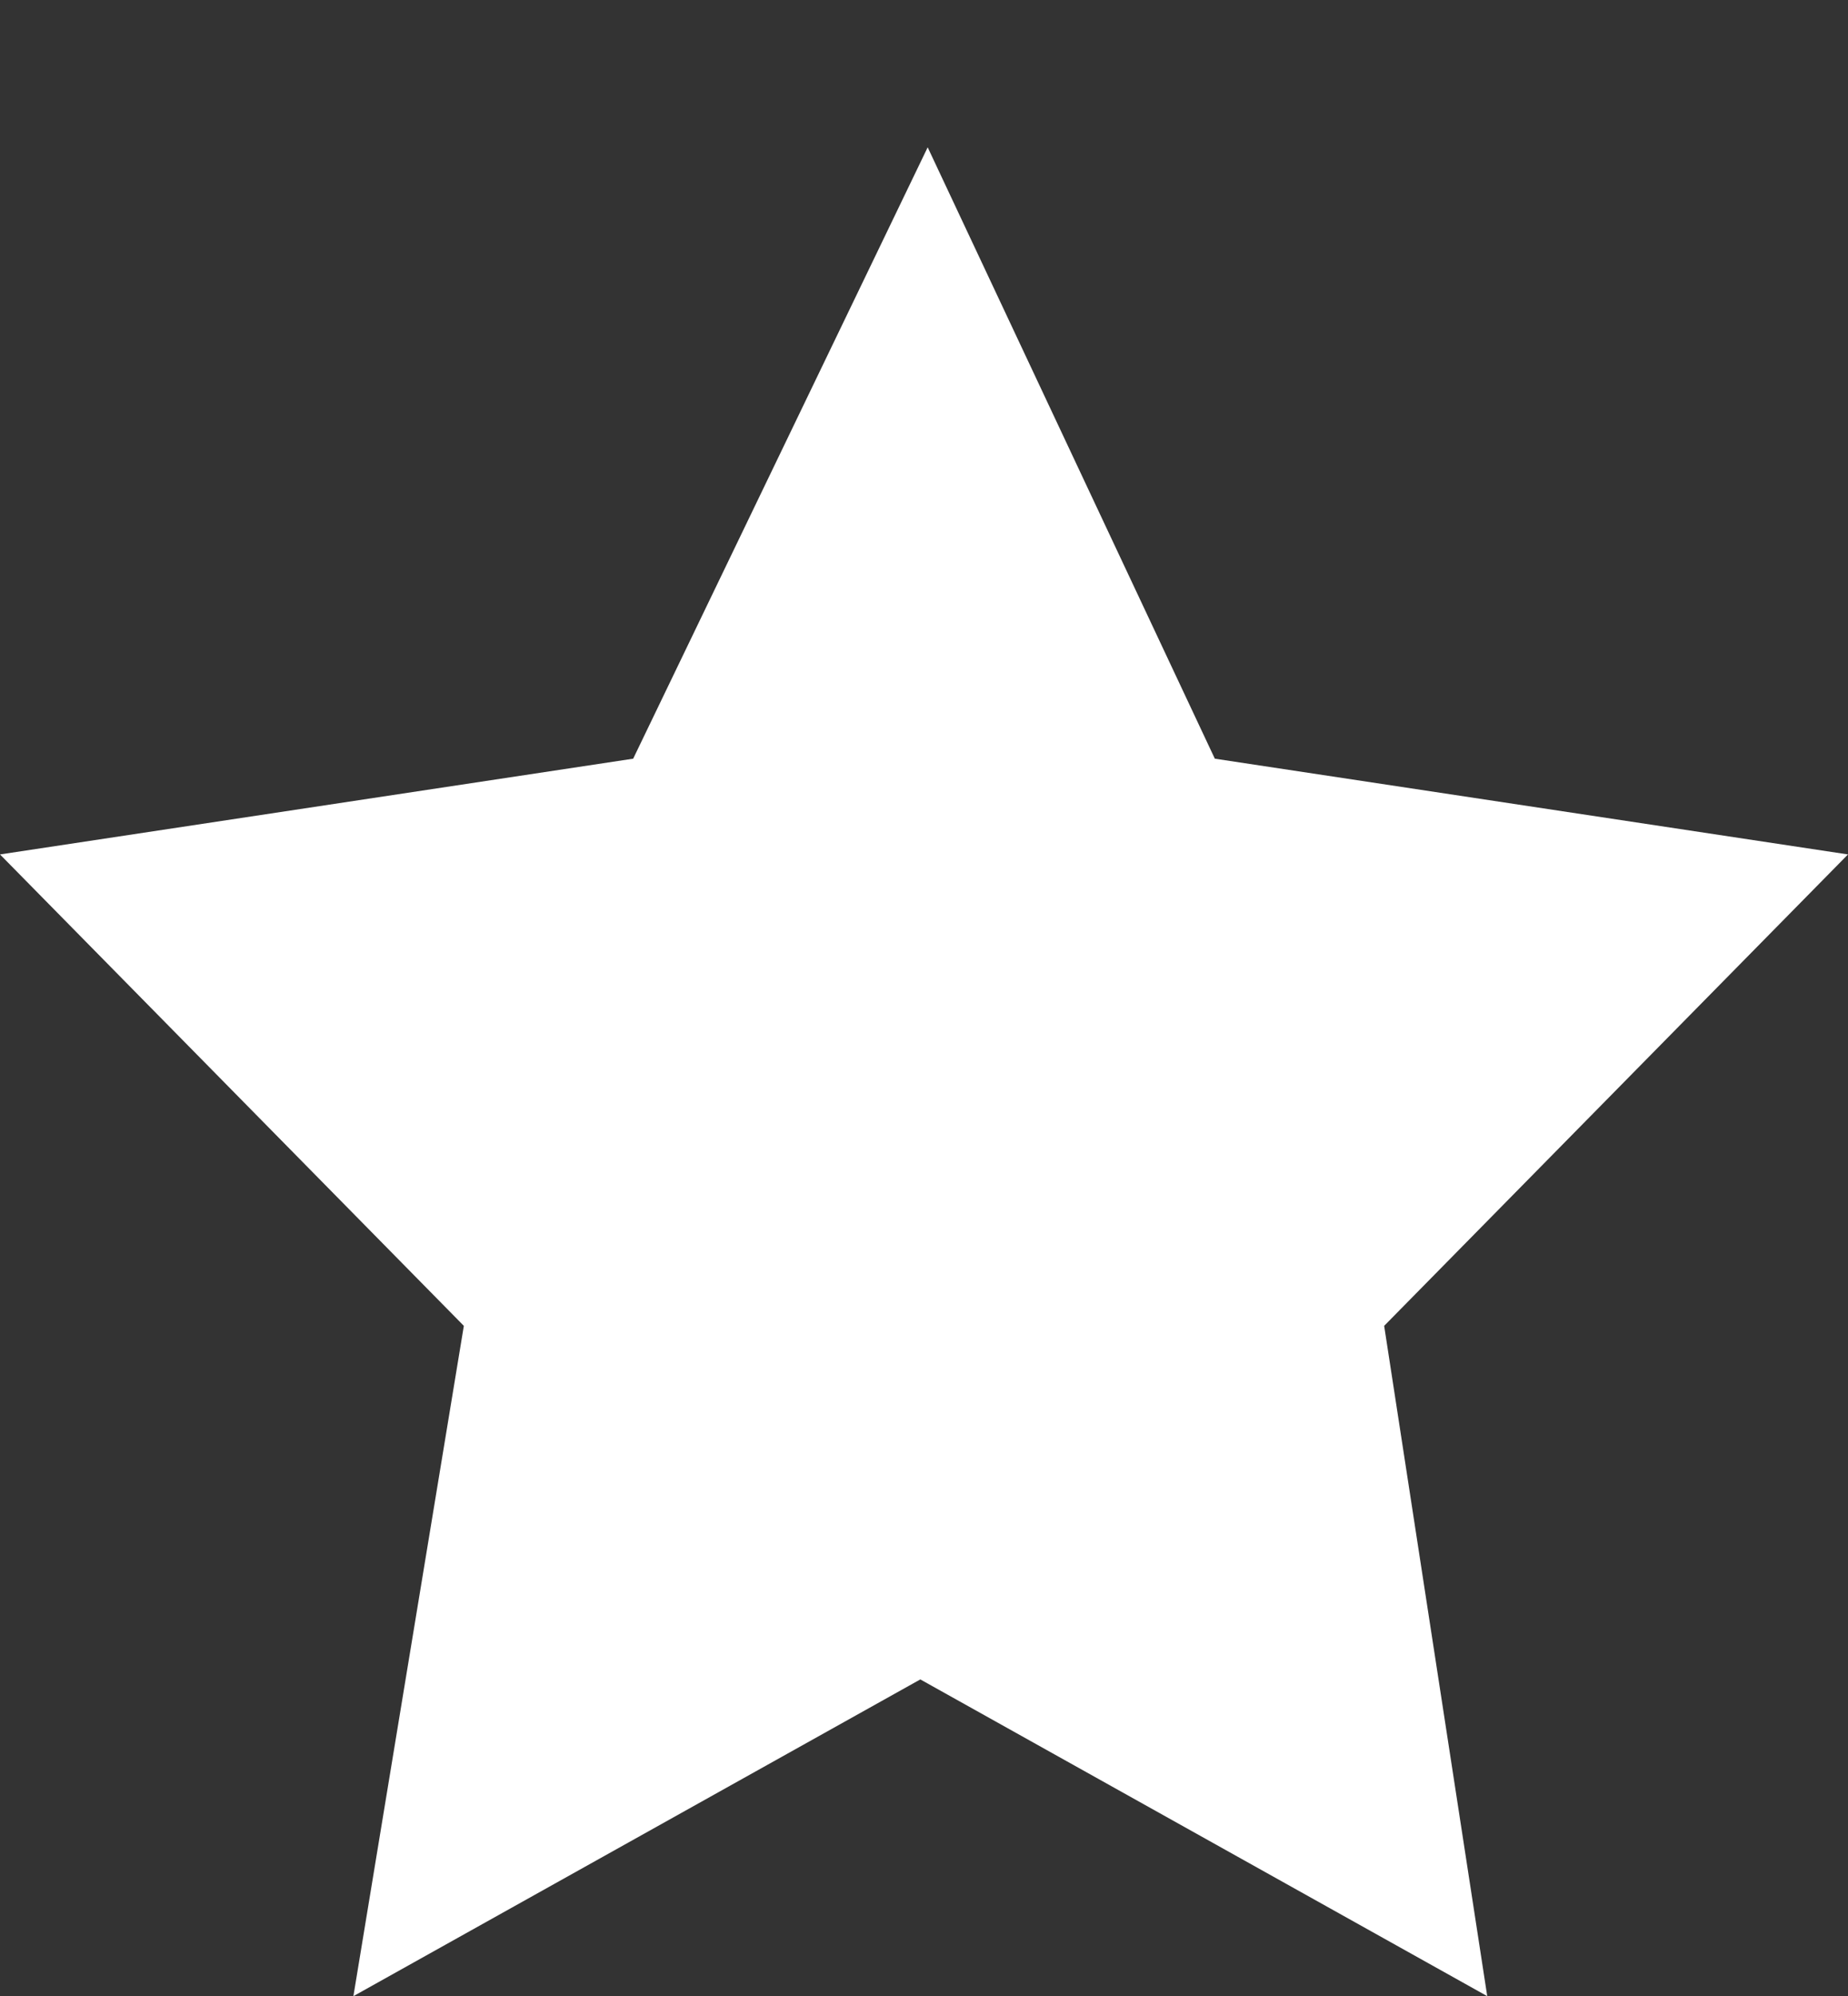 <?xml version="1.0" encoding="utf-8"?>
<!-- Generator: Adobe Illustrator 25.2.1, SVG Export Plug-In . SVG Version: 6.00 Build 0)  -->
<svg version="1.1" id="圖層_1" xmlns="http://www.w3.org/2000/svg" xmlns:xlink="http://www.w3.org/1999/xlink" x="0px" y="0px"
	 viewBox="0 0 25.1 27.1" style="enable-background:new 0 0 25.1 27.1;" xml:space="preserve">
<rect x="0" y="0" width="25.1" height="27.1" fill="#333333" stroke="none"/>
<style type="text/css">
	.st0{fill:#FFFFFF;}
	.st1{fill:none;}
</style>
<path class="st0" d="M12.6,2l3.9,8.3l8.6,1.3L18.8,18l1.4,9.1l-7.7-4.3l-7.7,4.3L6.3,18L0,11.6l8.6-1.3L12.6,2z"/>
<rect x="0.3" class="st1" width="22.5" height="22.5"/>
</svg>
